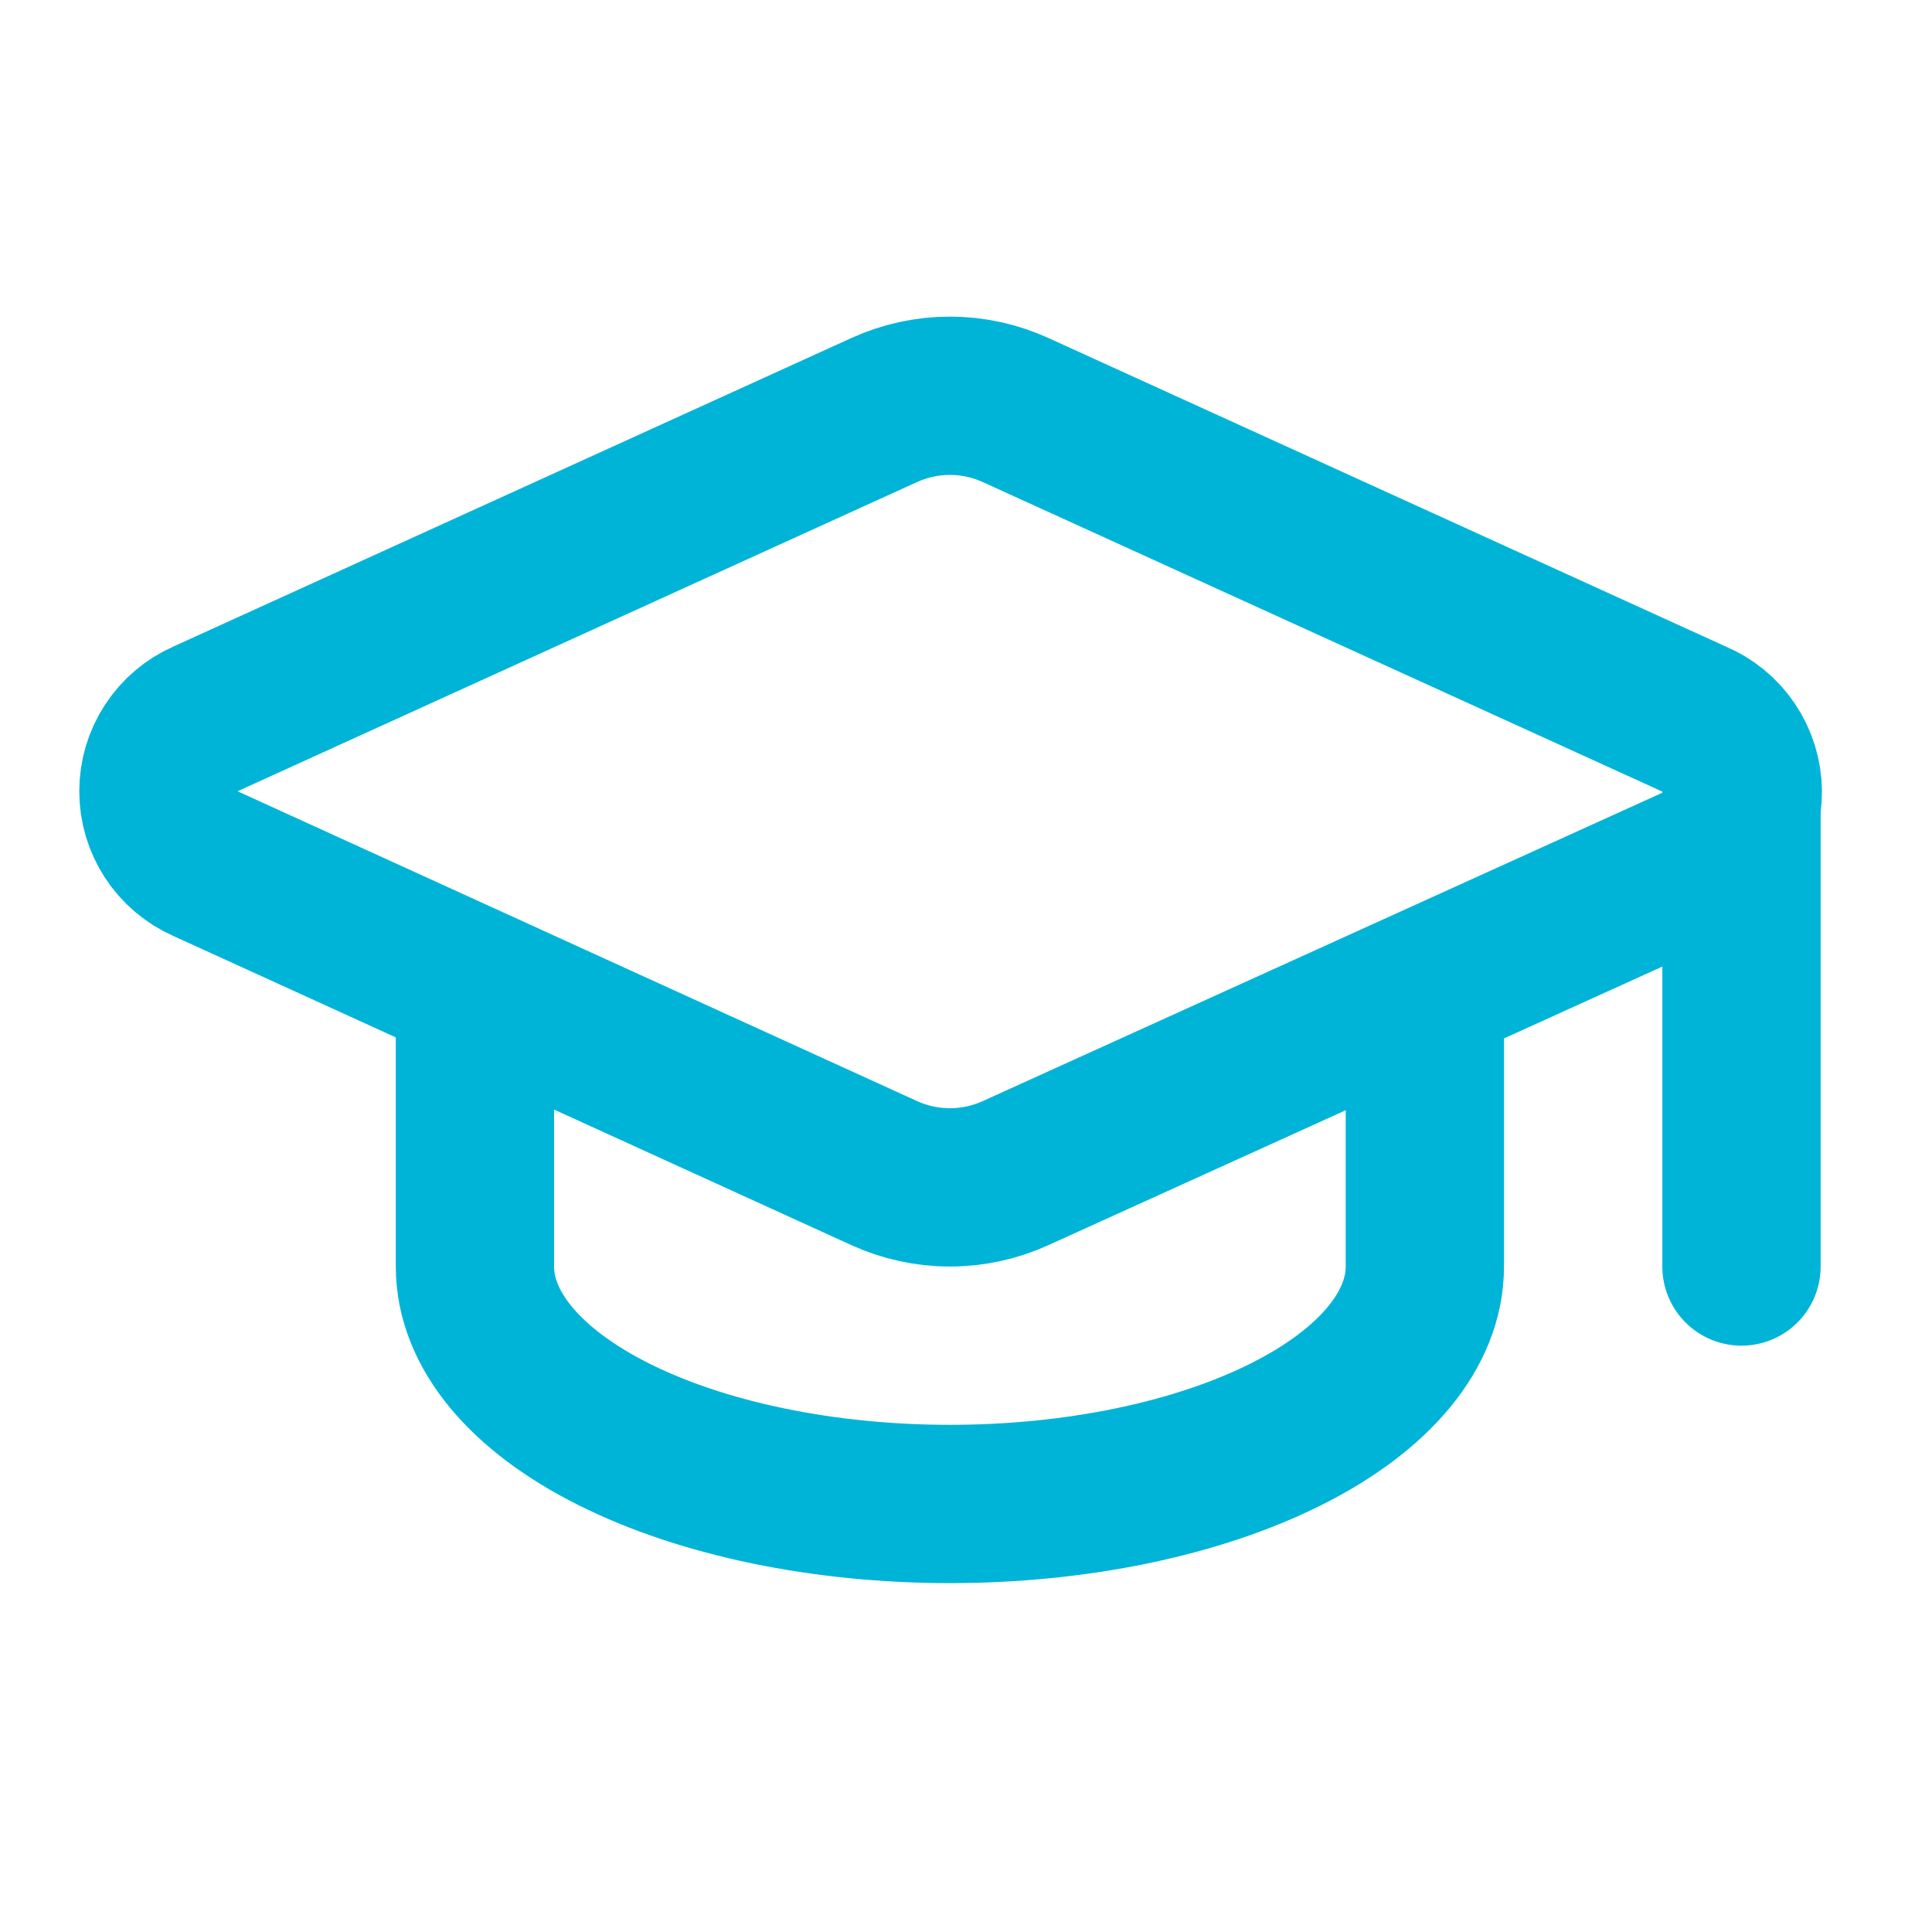 <svg width="46" height="46" viewBox="0 0 46 46" fill="none" xmlns="http://www.w3.org/2000/svg">
<path d="M40.371 20.585C40.708 20.436 40.994 20.191 41.194 19.881C41.394 19.572 41.498 19.21 41.495 18.841C41.491 18.472 41.379 18.113 41.173 17.807C40.967 17.501 40.675 17.262 40.335 17.121L24.181 9.763C23.69 9.539 23.156 9.423 22.617 9.423C22.077 9.423 21.543 9.539 21.052 9.763L4.9 17.113C4.565 17.26 4.279 17.502 4.079 17.808C3.878 18.115 3.772 18.473 3.772 18.84C3.772 19.206 3.878 19.564 4.079 19.871C4.279 20.177 4.565 20.419 4.9 20.566L21.052 27.931C21.543 28.155 22.077 28.271 22.617 28.271C23.156 28.271 23.69 28.155 24.181 27.931L40.371 20.585Z" stroke="#00B4D8" stroke-width="3.769" stroke-linecap="round" stroke-linejoin="round"/>
<path d="M41.464 18.847V30.155" stroke="#00B4D8" stroke-width="3.769" stroke-linecap="round" stroke-linejoin="round"/>
<path d="M11.308 23.559V30.155C11.308 31.655 12.5 33.093 14.62 34.153C16.741 35.214 19.617 35.809 22.616 35.809C25.616 35.809 28.492 35.214 30.613 34.153C32.733 33.093 33.925 31.655 33.925 30.155V23.559" stroke="#00B4D8" stroke-width="3.769" stroke-linecap="round" stroke-linejoin="round"/>
</svg>
